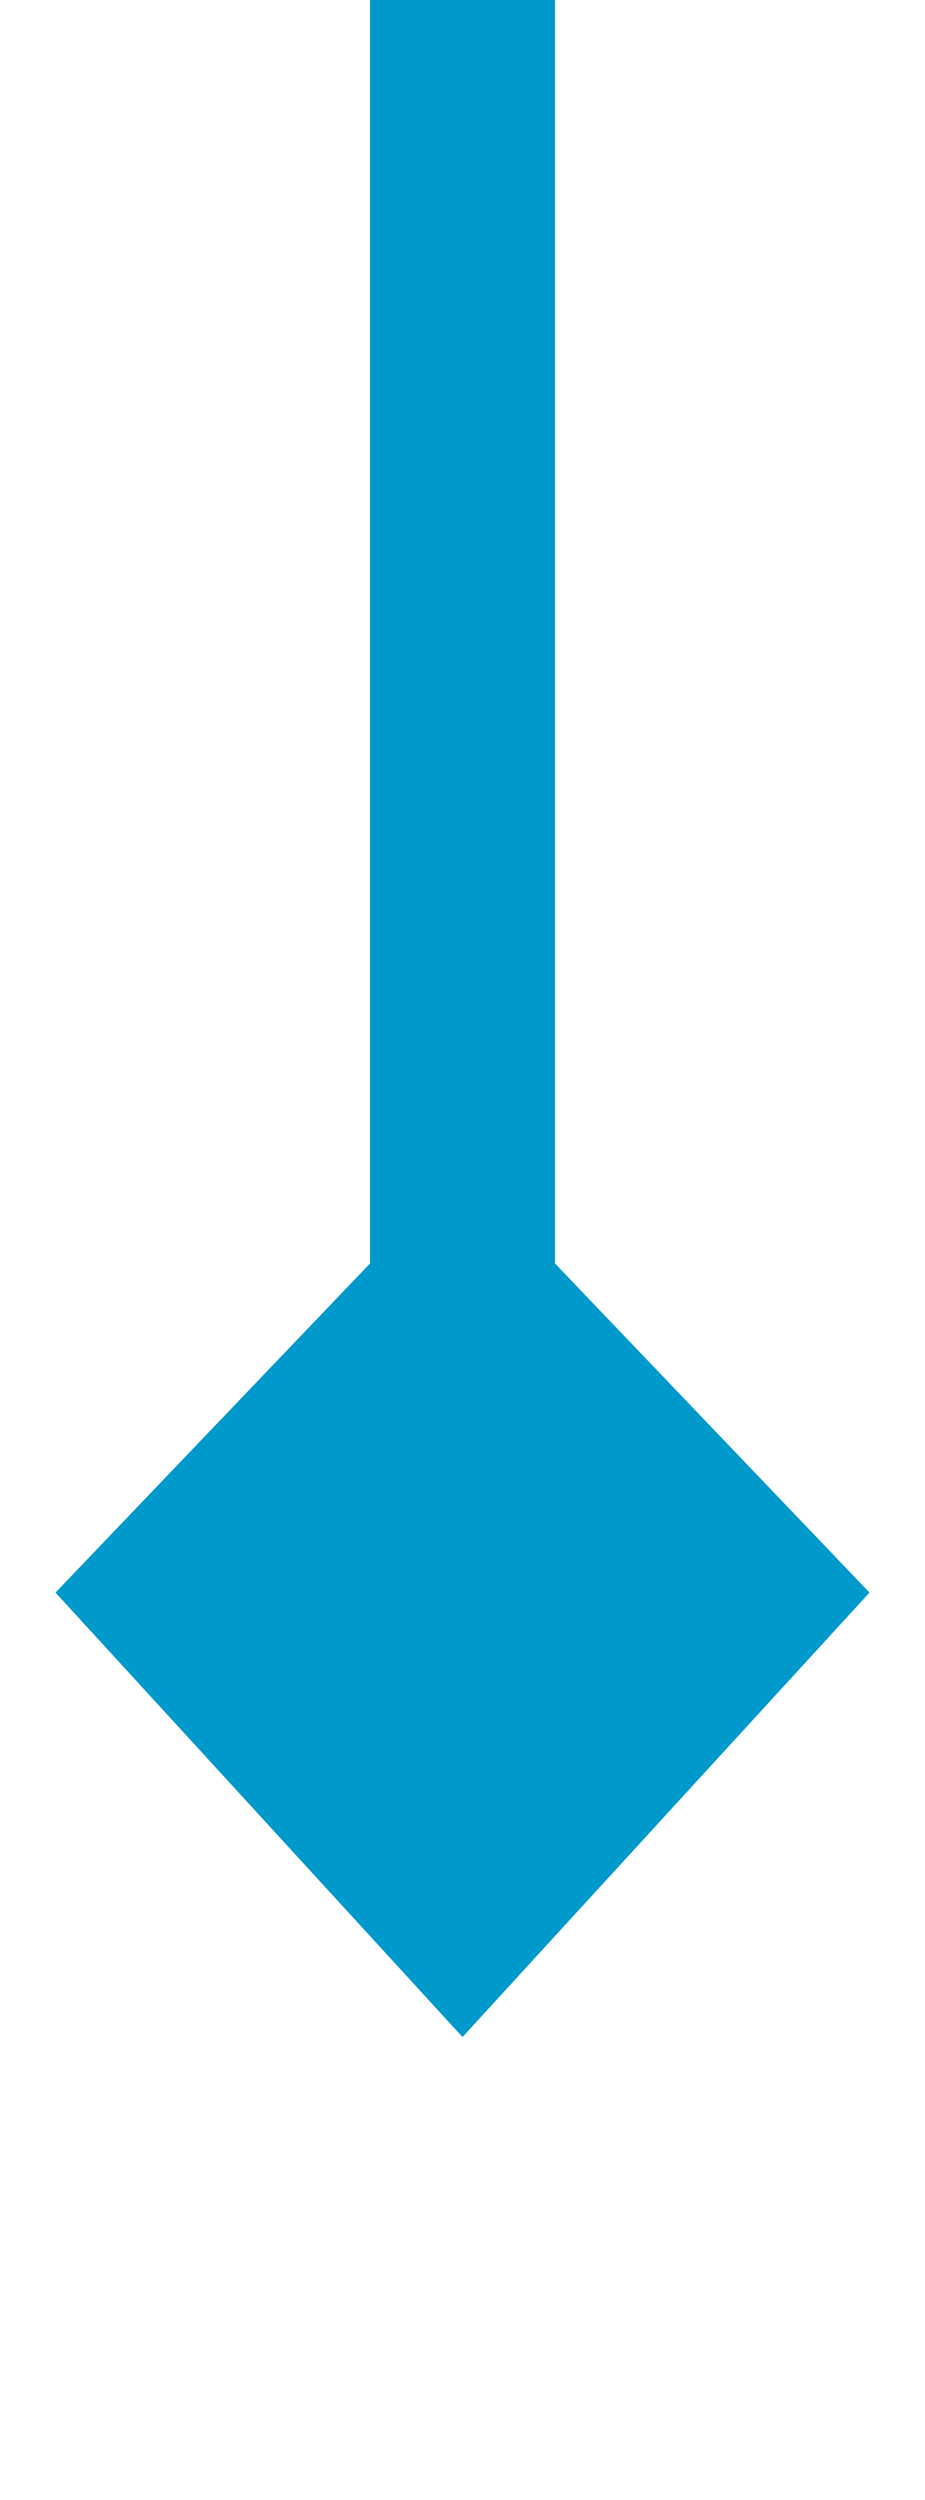﻿<?xml version="1.0" encoding="utf-8"?>
<svg version="1.1" xmlns:xlink="http://www.w3.org/1999/xlink" width="10px" height="27px" preserveAspectRatio="xMidYMin meet" viewBox="464 131  8 27" xmlns="http://www.w3.org/2000/svg">
  <path d="M 468 131  L 468 151  " stroke-width="2" stroke="#0099cc" fill="none" />
  <path d="M 463.6 148.2  L 468 153  L 472.4 148.2  L 468 143.6  L 463.6 148.2  Z " fill-rule="nonzero" fill="#0099cc" stroke="none" />
</svg>
